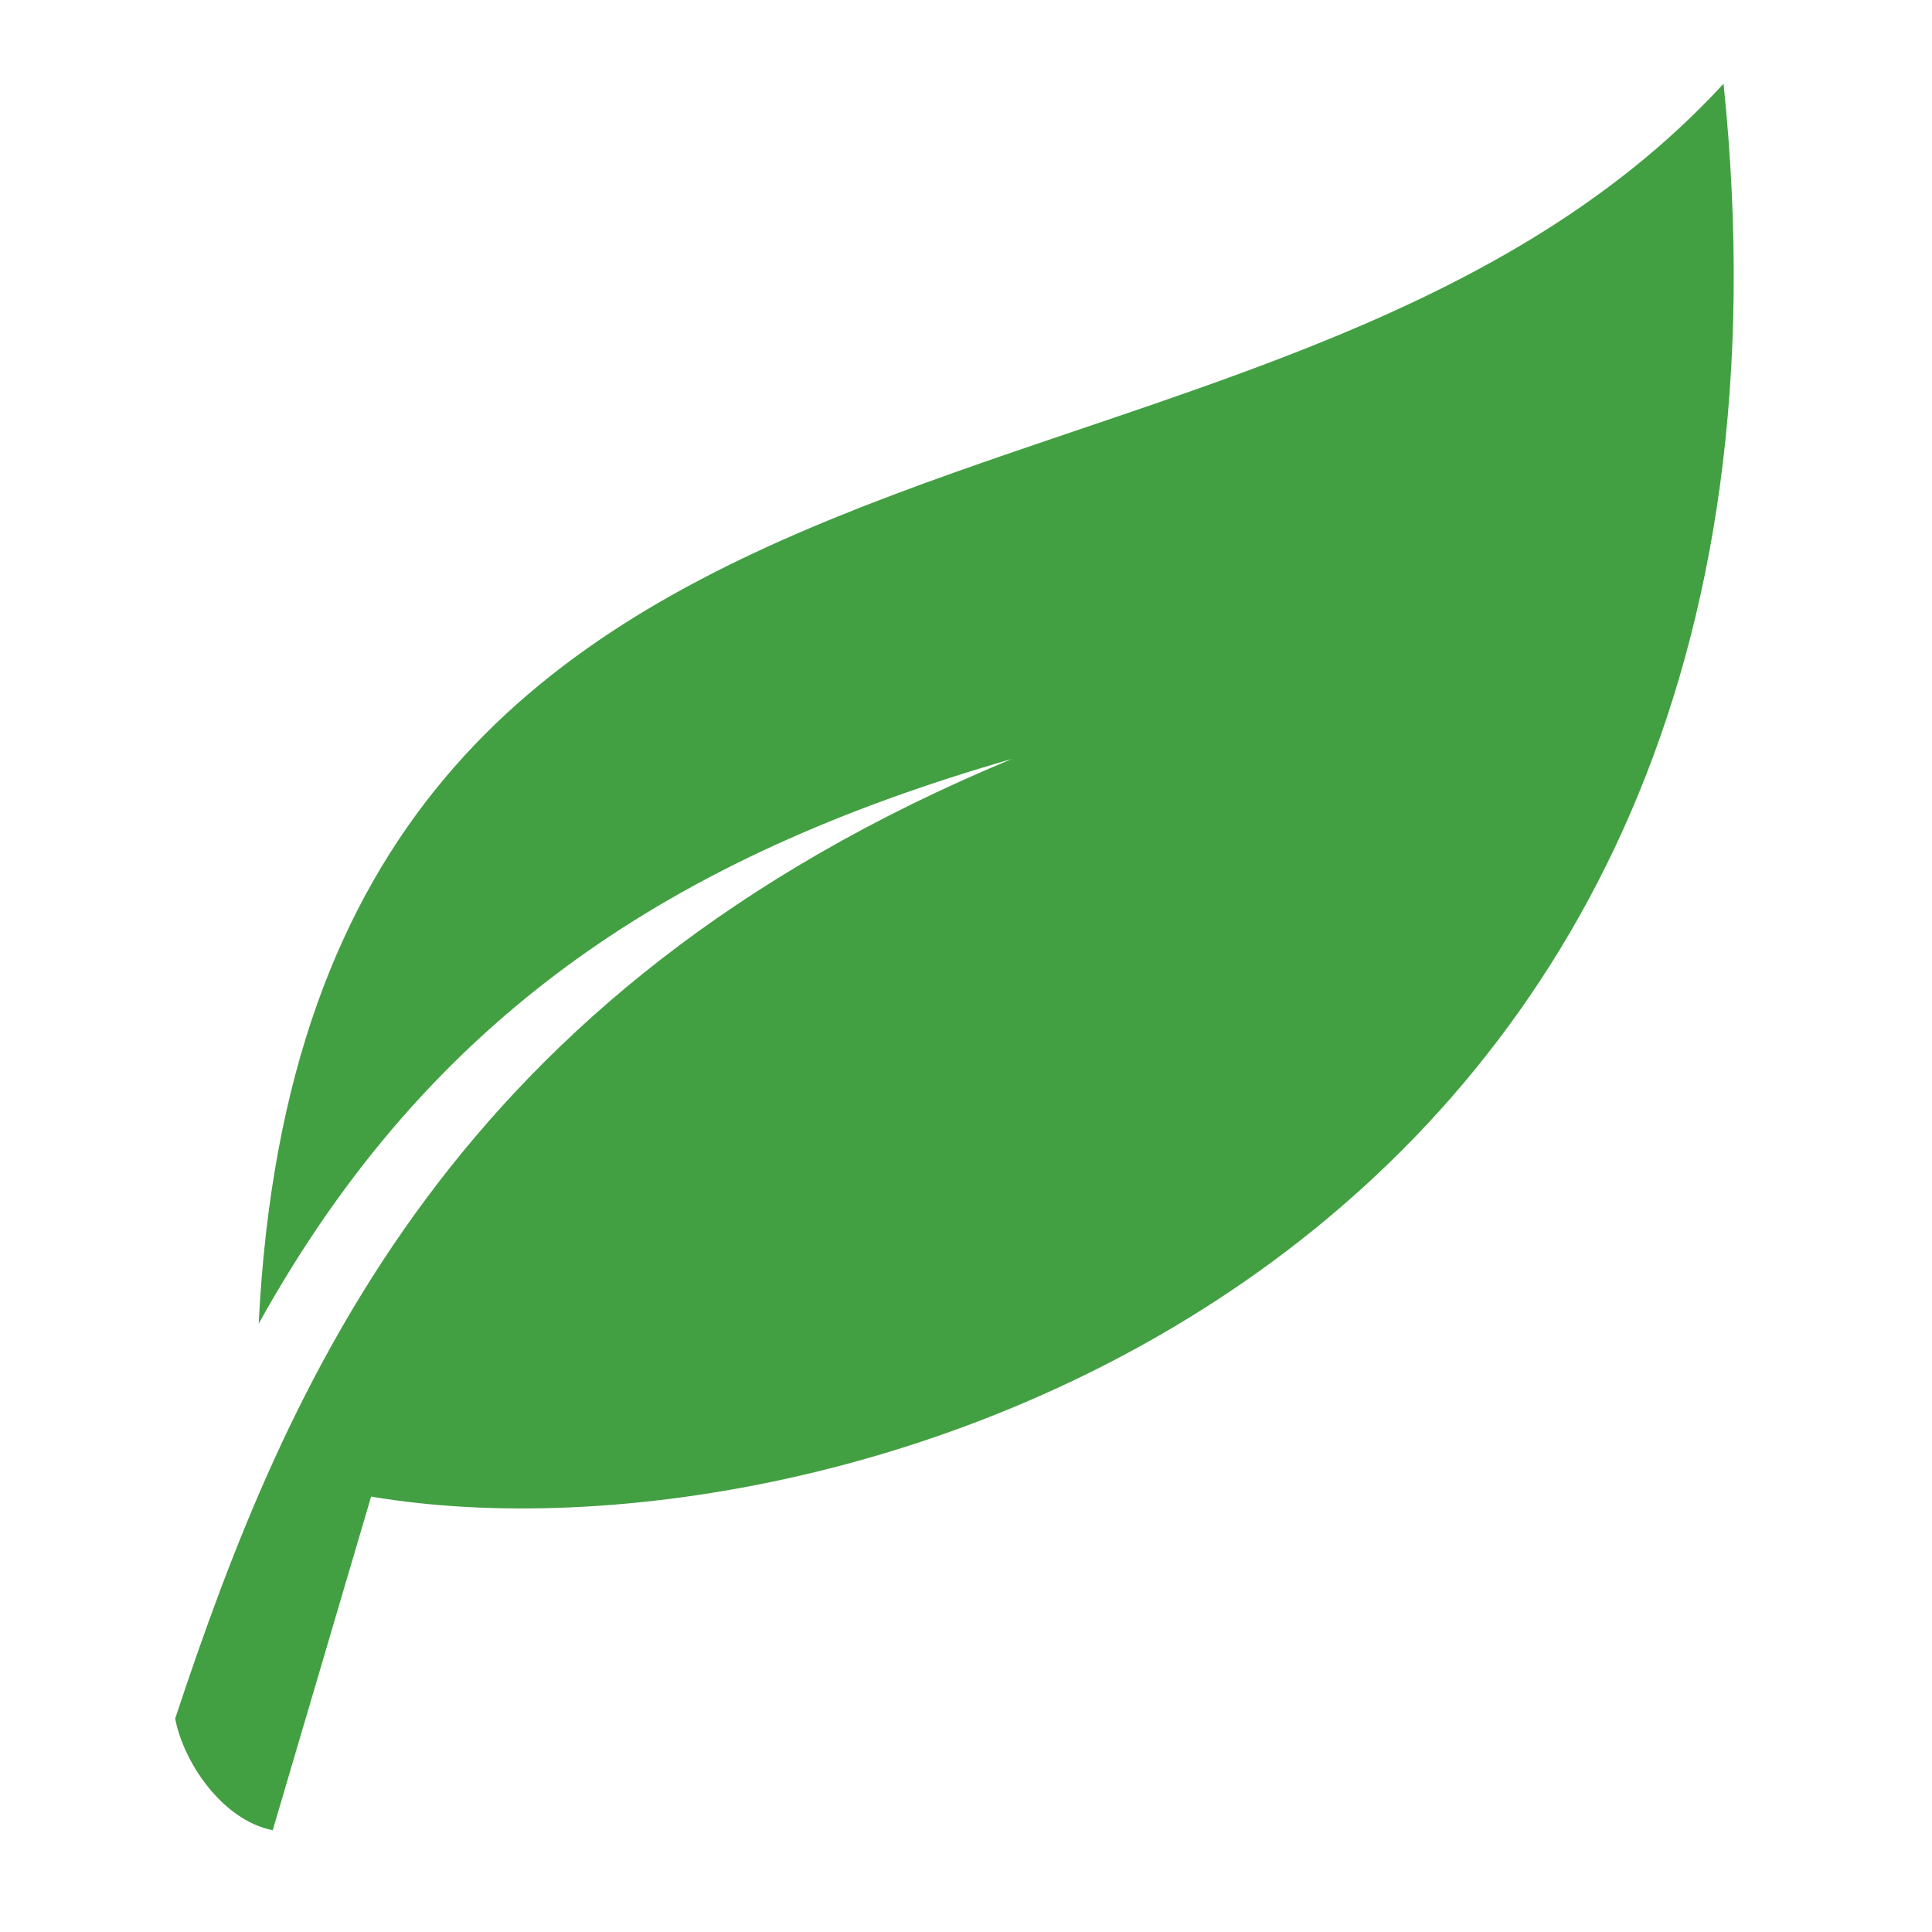 <?xml version="1.0" encoding="UTF-8" standalone="no"?>
<svg
   xml:space="preserve"
   version="1.1"
   style="image-rendering:optimizeQuality;shape-rendering:geometricPrecision;text-rendering:geometricPrecision"
   viewBox="0 0 120 120"
   x="0px"
   y="0px"
   fill-rule="evenodd"
   clip-rule="evenodd"
   id="svg14"
   sodipodi:docname="leaf.svg"
   width="120"
   height="120"
   inkscape:version="1.1.1 (3bf5ae0d25, 2021-09-20)"
   xmlns:inkscape="http://www.inkscape.org/namespaces/inkscape"
   xmlns:sodipodi="http://sodipodi.sourceforge.net/DTD/sodipodi-0.dtd"
   xmlns="http://www.w3.org/2000/svg"
   xmlns:svg="http://www.w3.org/2000/svg"><sodipodi:namedview
     id="namedview16"
     pagecolor="#ffffff"
     bordercolor="#666666"
     borderopacity="1.0"
     inkscape:pageshadow="2"
     inkscape:pageopacity="0.0"
     inkscape:pagecheckerboard="0"
     showgrid="false"
     inkscape:zoom="4.1382716"
     inkscape:cx="94.48389"
     inkscape:cy="72.131563"
     inkscape:window-width="1920"
     inkscape:window-height="1001"
     inkscape:window-x="-9"
     inkscape:window-y="-9"
     inkscape:window-maximized="1"
     inkscape:current-layer="svg14" /><defs
     id="defs4"><style
       type="text/css"
       id="style2">
   
    .fil0 {fill:black}
   
  </style></defs><g
     id="g8"
     transform="matrix(0.434,-0.163,0.151,0.404,-10.561,49.372)"
     style="fill:#007f00;fill-opacity:0.74"><path
       class="fil0"
       d="M 150,55 C 103,51 65,60 29,93 82,-39 190,44 271,0 231,165 91,157 35,122 L 7,162 C 1,158 -1,148 0,142 30,102 69,58 150,55 Z"
       id="path6"
       style="fill:#007f00;fill-opacity:0.74" /></g></svg>
